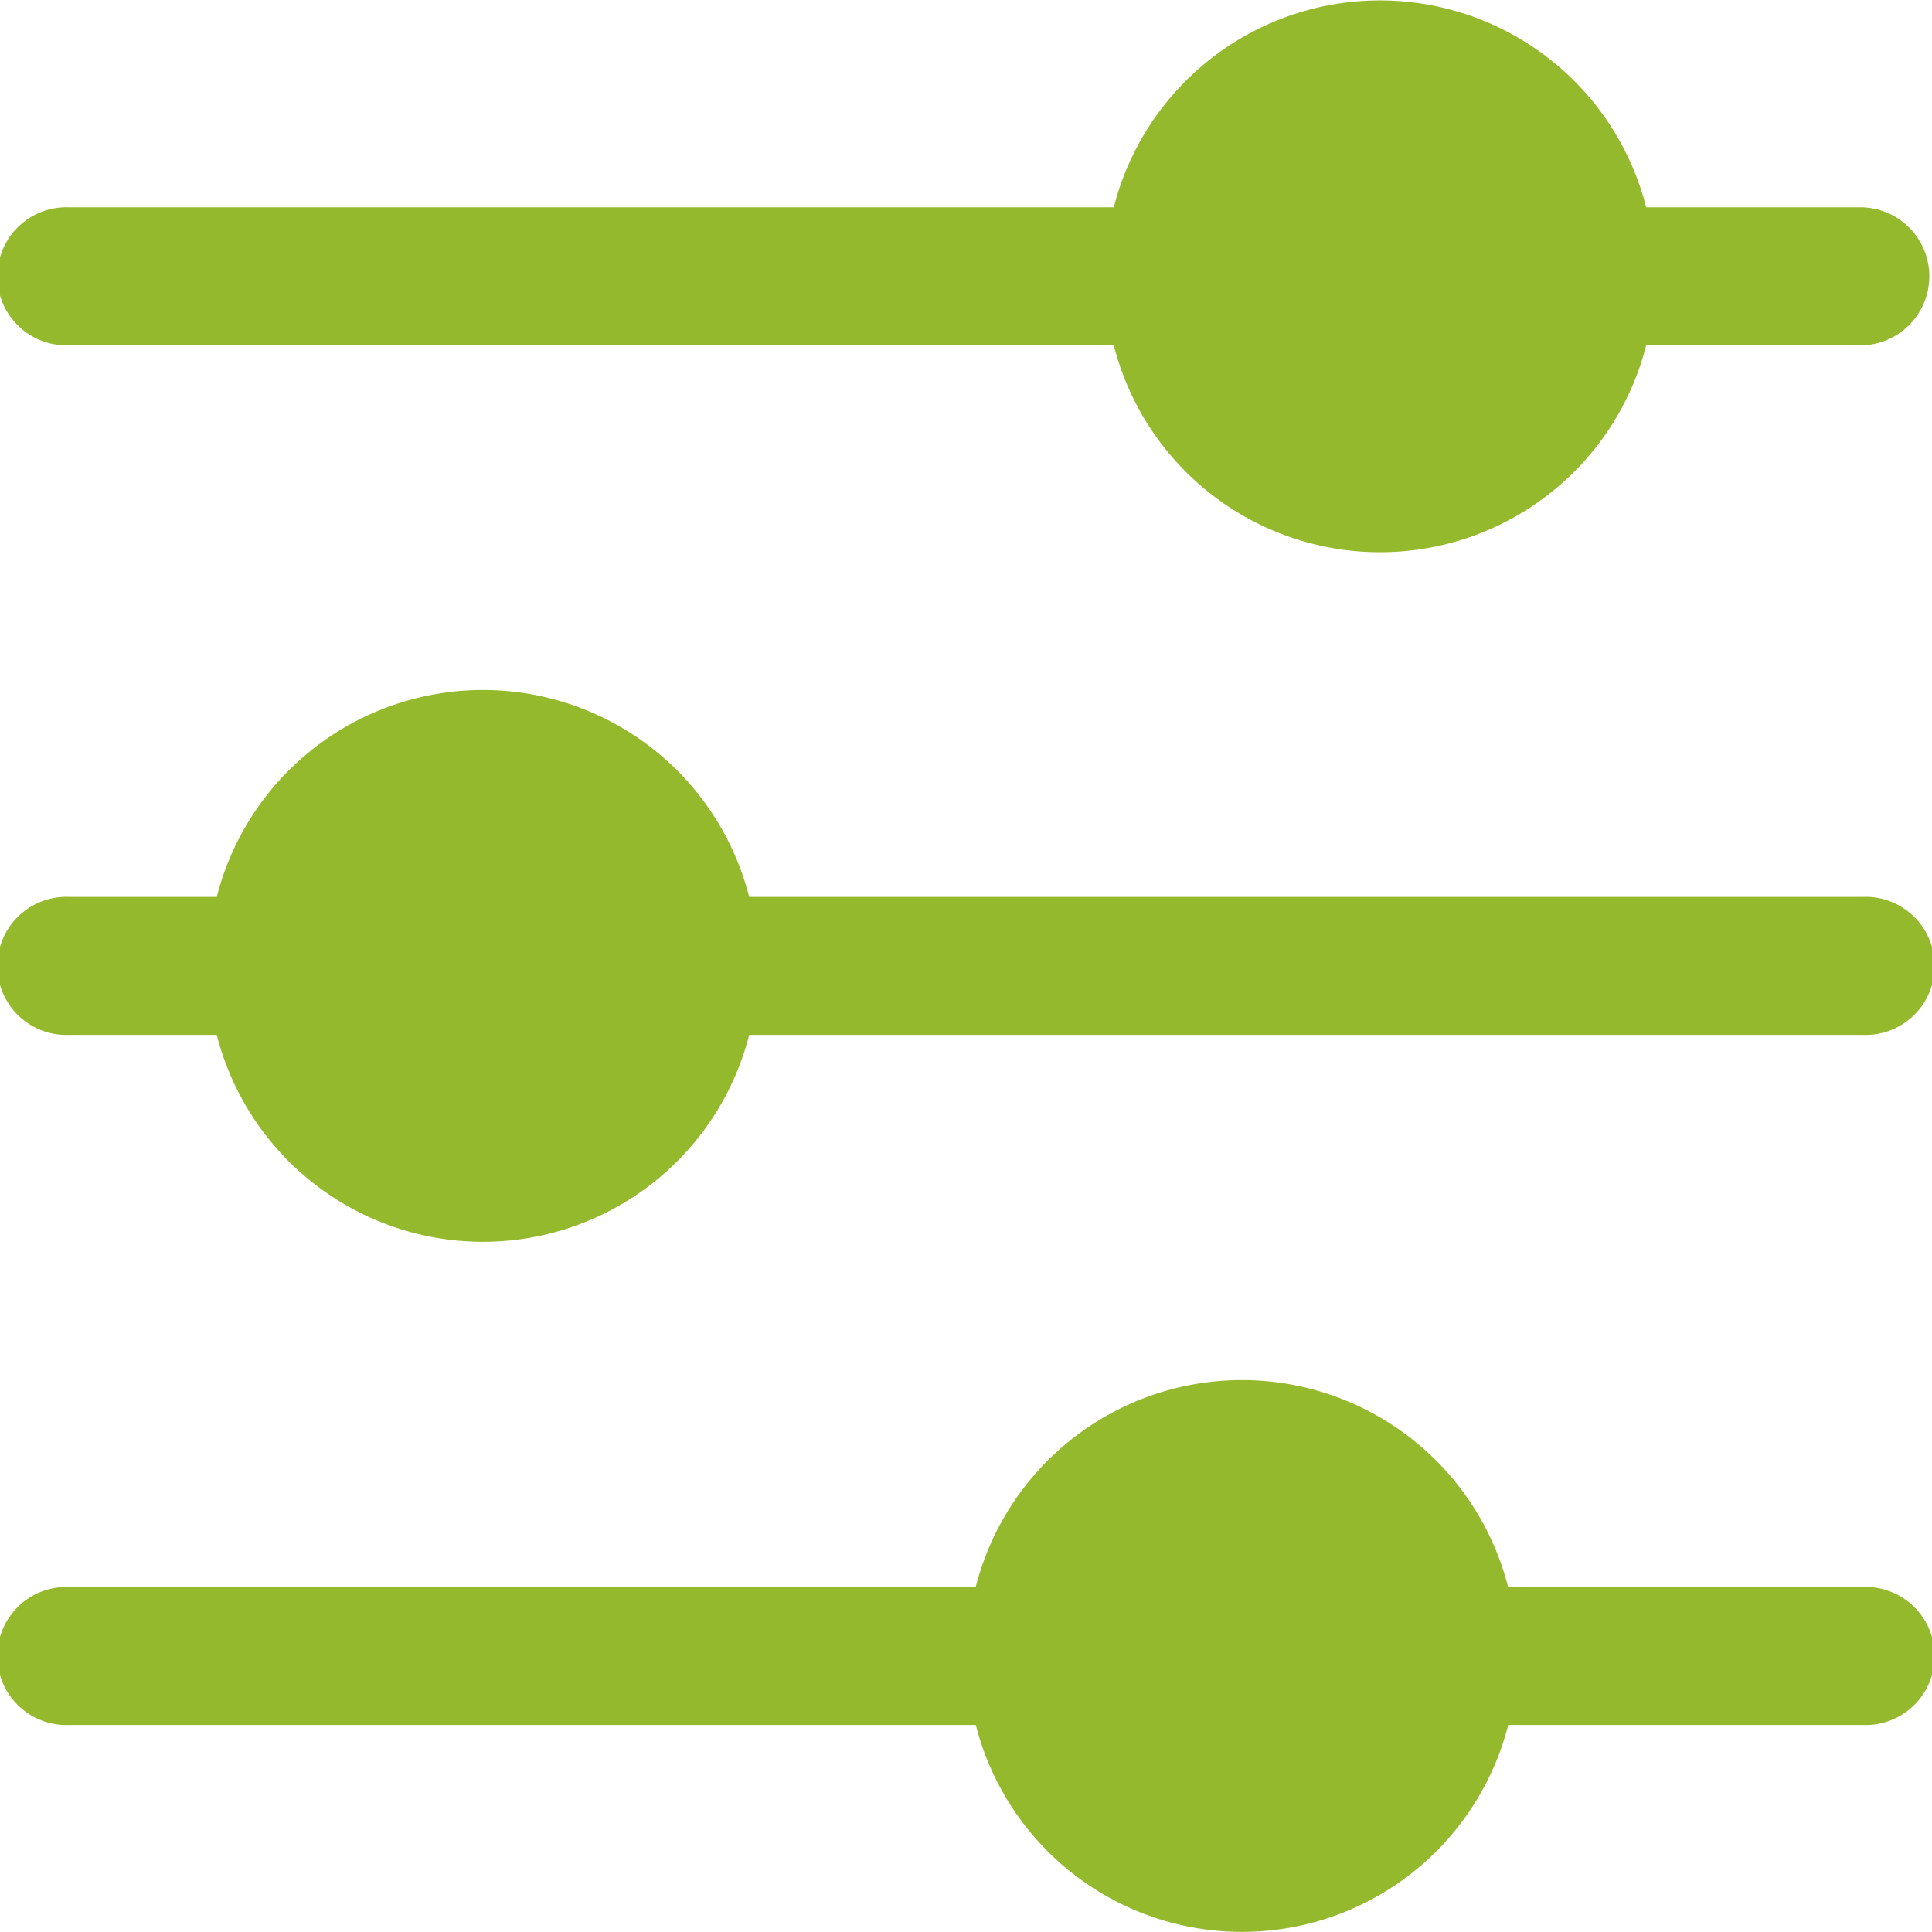 <svg xmlns="http://www.w3.org/2000/svg" width="18.637" height="18.637" viewBox="0 0 18.637 18.637">
  <g id="equalizer" transform="translate(0 0)">
    <g id="Group_5170" data-name="Group 5170" transform="translate(0 6.656)">
      <g id="Group_5169" data-name="Group 5169">
        <path id="Path_3273" data-name="Path 3273" d="M17.971,172.663H7.227a2.65,2.65,0,0,0-5.136,0H.666a.666.666,0,1,0,0,1.331H2.091a2.65,2.65,0,0,0,5.136,0H17.971a.666.666,0,1,0,0-1.331Z" transform="translate(0 -170.667)" fill="#94b92d"/>
      </g>
    </g>
    <g id="Group_5172" data-name="Group 5172" transform="translate(0 0)">
      <g id="Group_5171" data-name="Group 5171">
        <path id="Path_3274" data-name="Path 3274" d="M17.971,2H15.88a2.65,2.65,0,0,0-5.136,0H.666a.666.666,0,1,0,0,1.331H10.744a2.65,2.65,0,0,0,5.136,0h2.091a.666.666,0,0,0,0-1.331Z" transform="translate(0 0)" fill="#94b92d"/>
      </g>
    </g>
    <g id="Group_5174" data-name="Group 5174" transform="translate(0 13.312)">
      <g id="Group_5173" data-name="Group 5173">
        <path id="Path_3275" data-name="Path 3275" d="M17.971,343.331H14.548a2.65,2.65,0,0,0-5.136,0H.666a.666.666,0,1,0,0,1.331H9.413a2.65,2.65,0,0,0,5.136,0h3.422a.666.666,0,1,0,0-1.331Z" transform="translate(0 -341.334)" fill="#94b92d"/>
      </g>
    </g>
  </g>
</svg>
